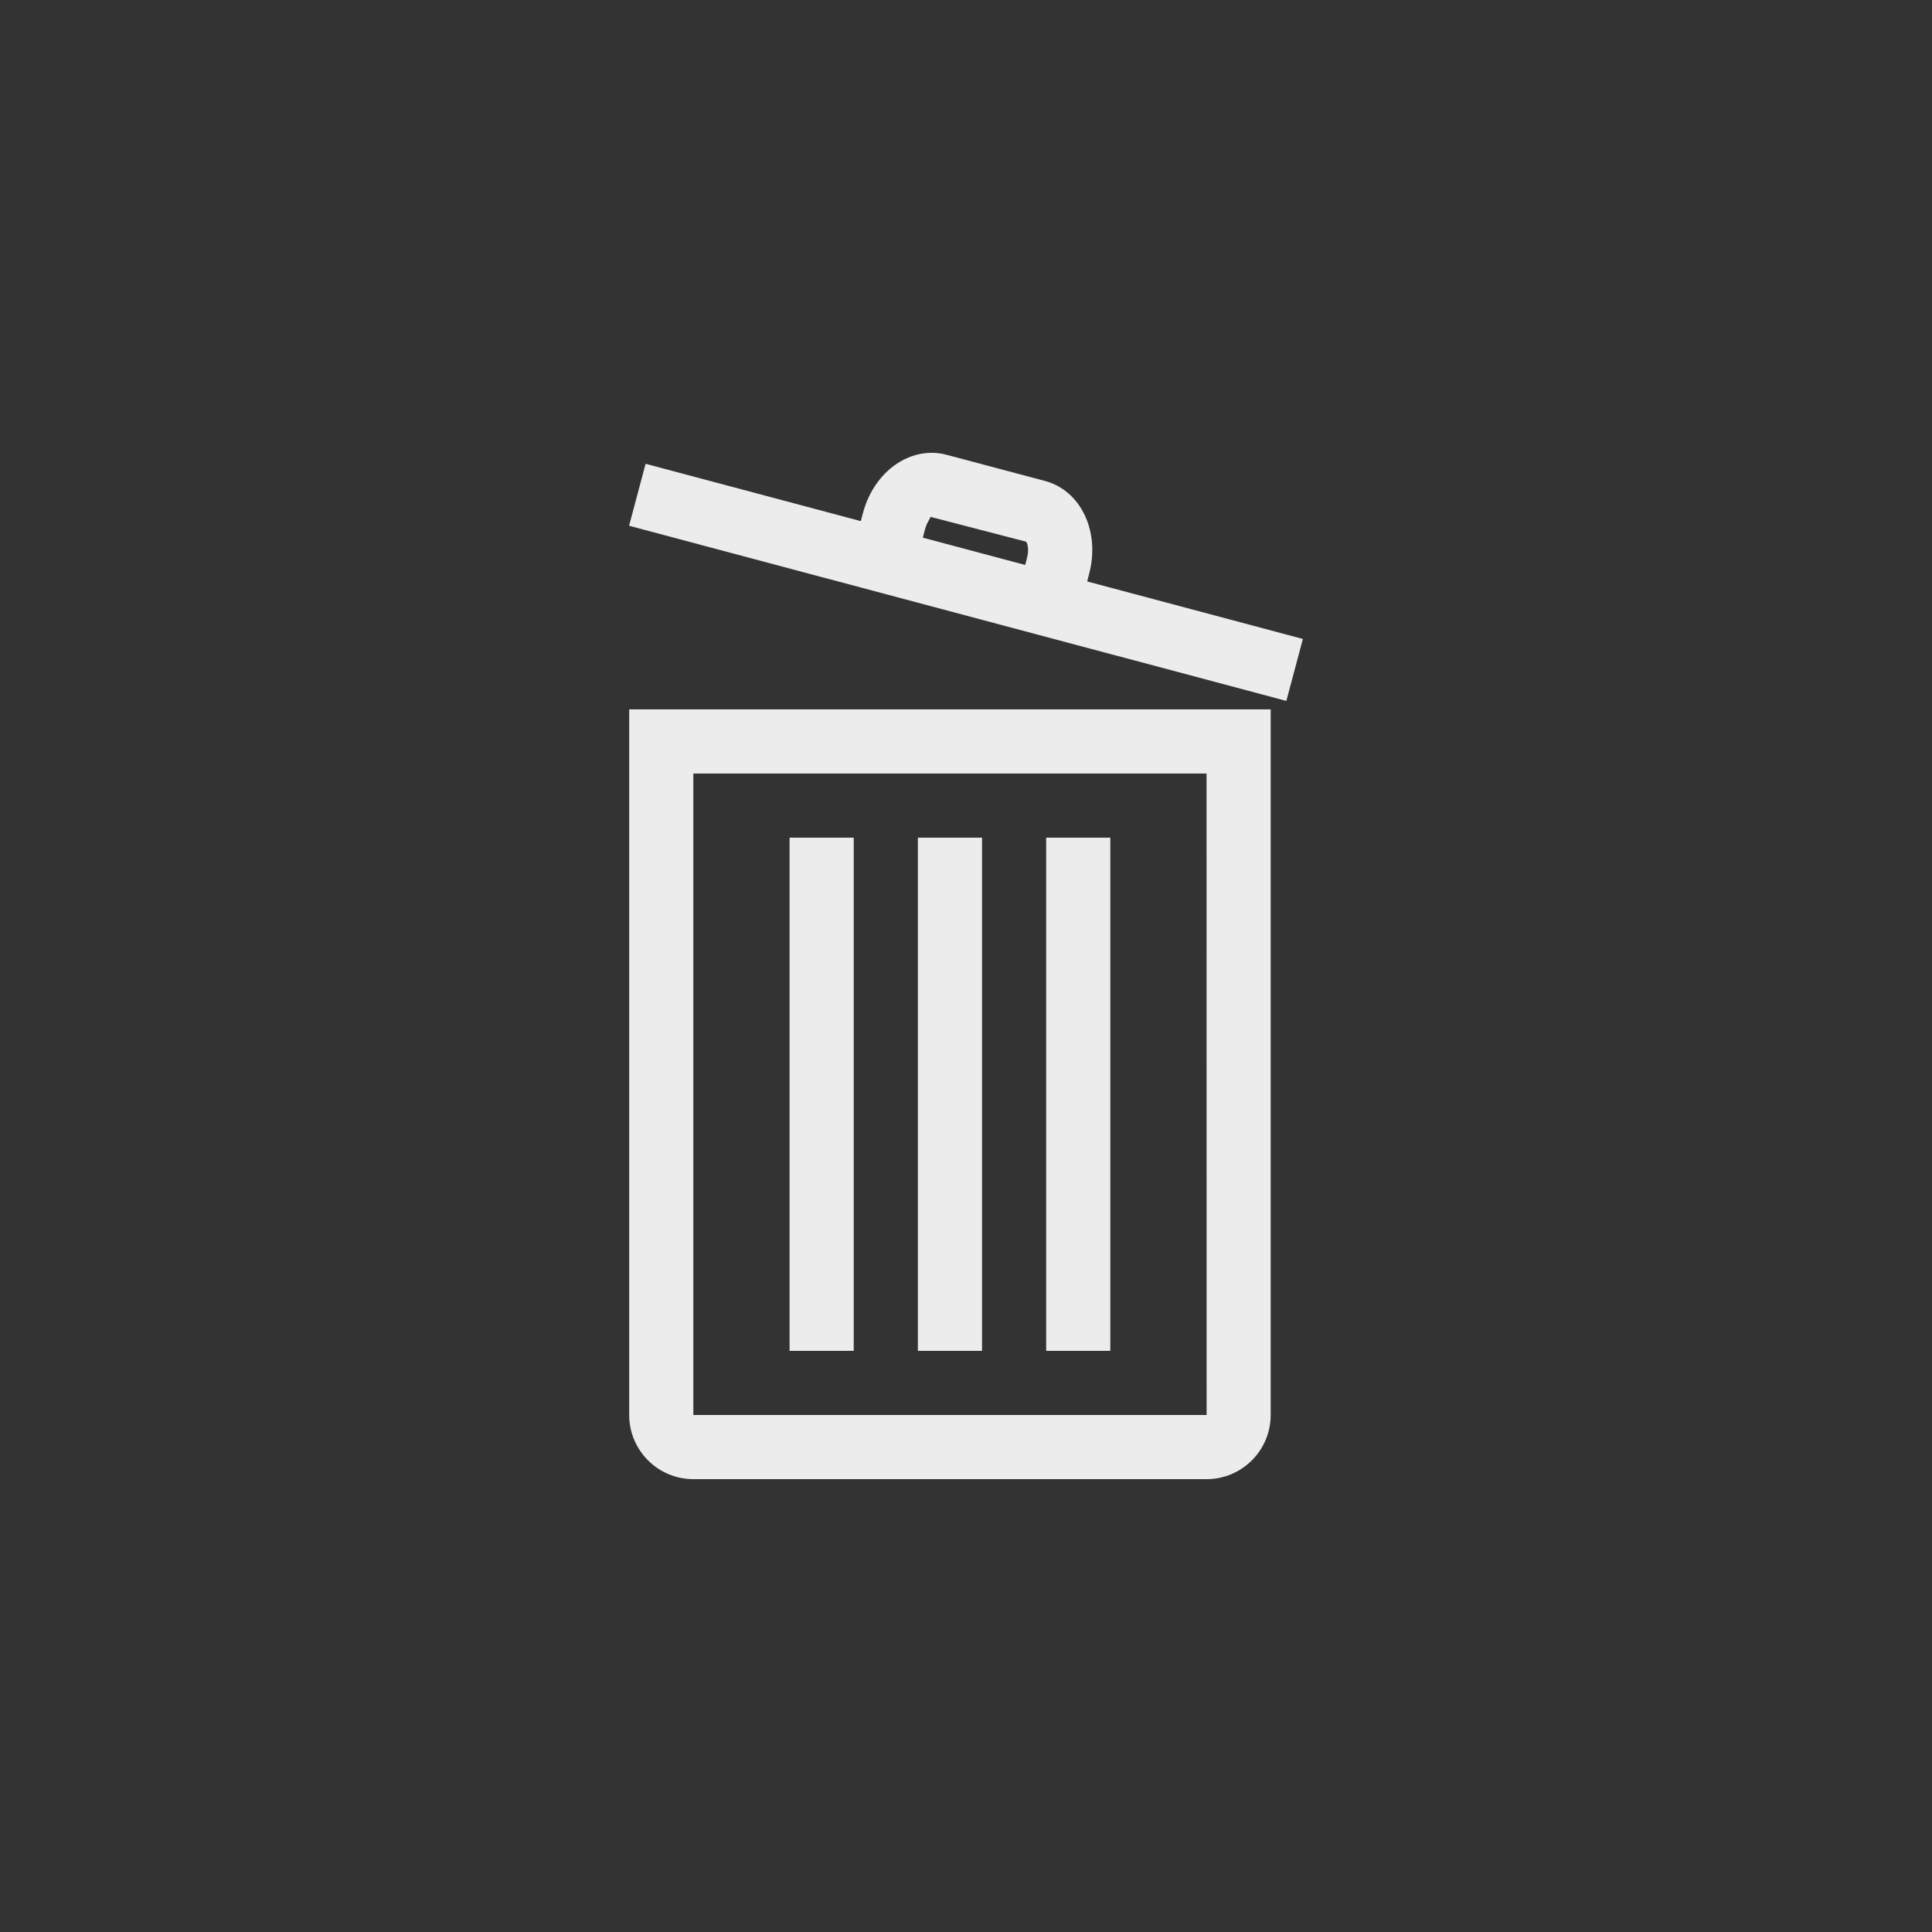 <?xml version="1.0" encoding="utf-8"?>
<svg xmlns="http://www.w3.org/2000/svg" height="128" width="128" viewBox="0 0 128 128">
  <rect x="0" y="0" width="128" height="128" fill="#333333" stroke="none"/>
  <g>
    <path id="path1" transform="rotate(0,64,64) translate(41.678,30) scale(2.125,2.125)  " fill="#ECECEC" d="M13.004,11.999L15.004,11.999 15.004,27.999 13.004,27.999z M9.004,11.999L11.004,11.999 11.004,27.999 9.004,27.999z M5.004,11.999L7.004,11.999 7.004,27.999 5.004,27.999z M2.004,9.999L2.004,29.999 18.006,29.999 18.004,9.999z M0.004,7.999L20.004,7.999 20.004,29.999C20.004,31.102,19.107,31.999,18.004,31.999L2.004,31.999C0.901,31.999,0.004,31.102,0.004,29.999z M9.382,1.993C9.431,2.011,9.29,2.138,9.224,2.392L9.159,2.645 12.35,3.496 12.411,3.257C12.479,2.993,12.412,2.809,12.379,2.771z M9.353,0.002C9.536,-0.007,9.719,0.013,9.897,0.061L12.969,0.878C14.082,1.176,14.686,2.44,14.348,3.756L14.283,4.011 21.008,5.803 20.492,7.735 0,2.274 0.515,0.342 7.226,2.13 7.288,1.892C7.469,1.19 7.896,0.599 8.457,0.272 8.74,0.107 9.047,0.016 9.353,0.002z" />
  </g>
</svg>

